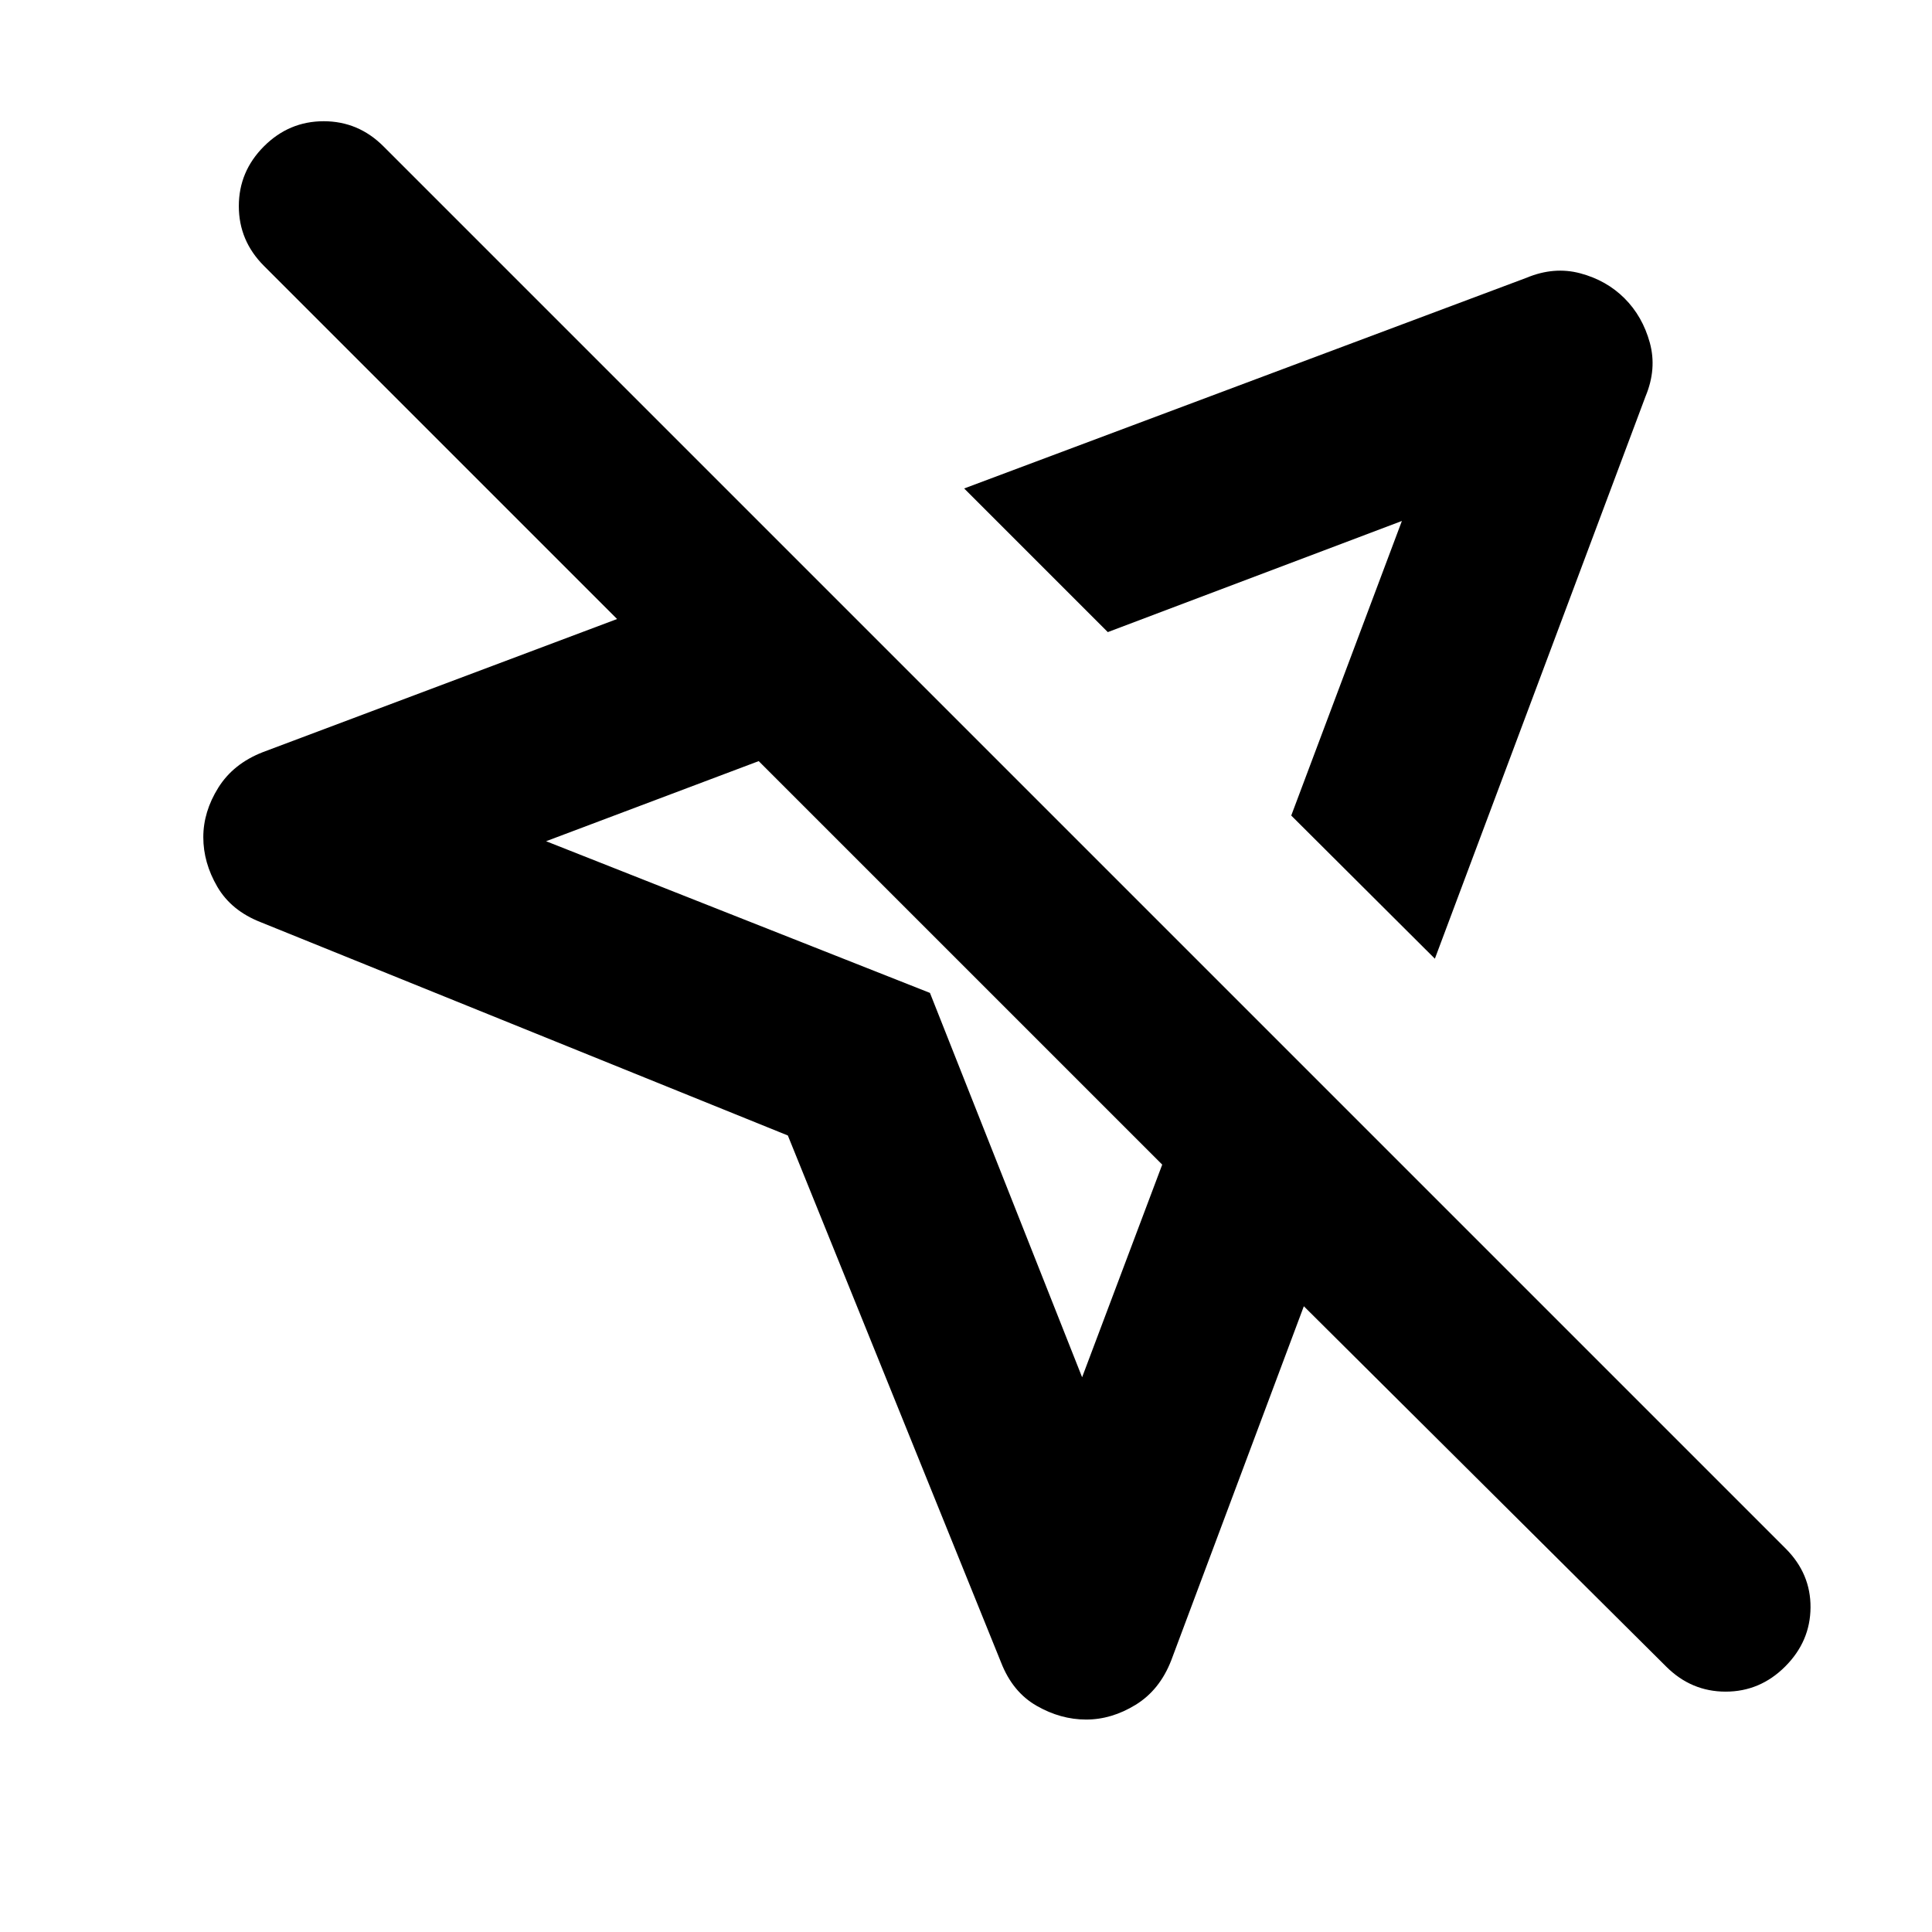 <svg xmlns="http://www.w3.org/2000/svg" height="24" viewBox="0 -960 960 960" width="24"><path d="M497.435-133.913 391.478-395.782l-261.87-105.957q-14.674-5.717-21.63-17.652-6.957-11.935-6.957-24.609 0-12.674 7.457-24.609 7.456-11.935 22.13-17.652l176.022-66.152-175.478-175.478q-12.478-12.479-12.478-29.696 0-17.218 12.478-29.696 12.478-12.478 29.696-12.478 17.217 0 29.695 12.478l696.74 696.74q12.478 12.478 12.359 29.315-.12 16.837-12.598 29.315-12.479 12.478-29.576 12.478-17.098 0-29.577-12.478L647.87-310.935l-65.913 176.022q-5.718 14.674-17.653 22.011-11.934 7.337-24.608 7.337-12.674 0-24.609-6.837-11.935-6.837-17.652-21.511ZM712.978-483.63l-71.369-71.131 54.978-146.369-146.13 55.217-71.37-71.37 279.391-104.674q13.674-5.717 26.729-2.239 13.054 3.478 22.011 12.435 8.956 8.956 12.554 22.011 3.598 13.054-2.12 26.728L712.978-483.63ZM537.696-275.652 577.5-381.304 377-581.804 271.348-542l190.739 75.37 75.609 190.978Zm58.217-324.805ZM477.37-481.674Z"/></svg>